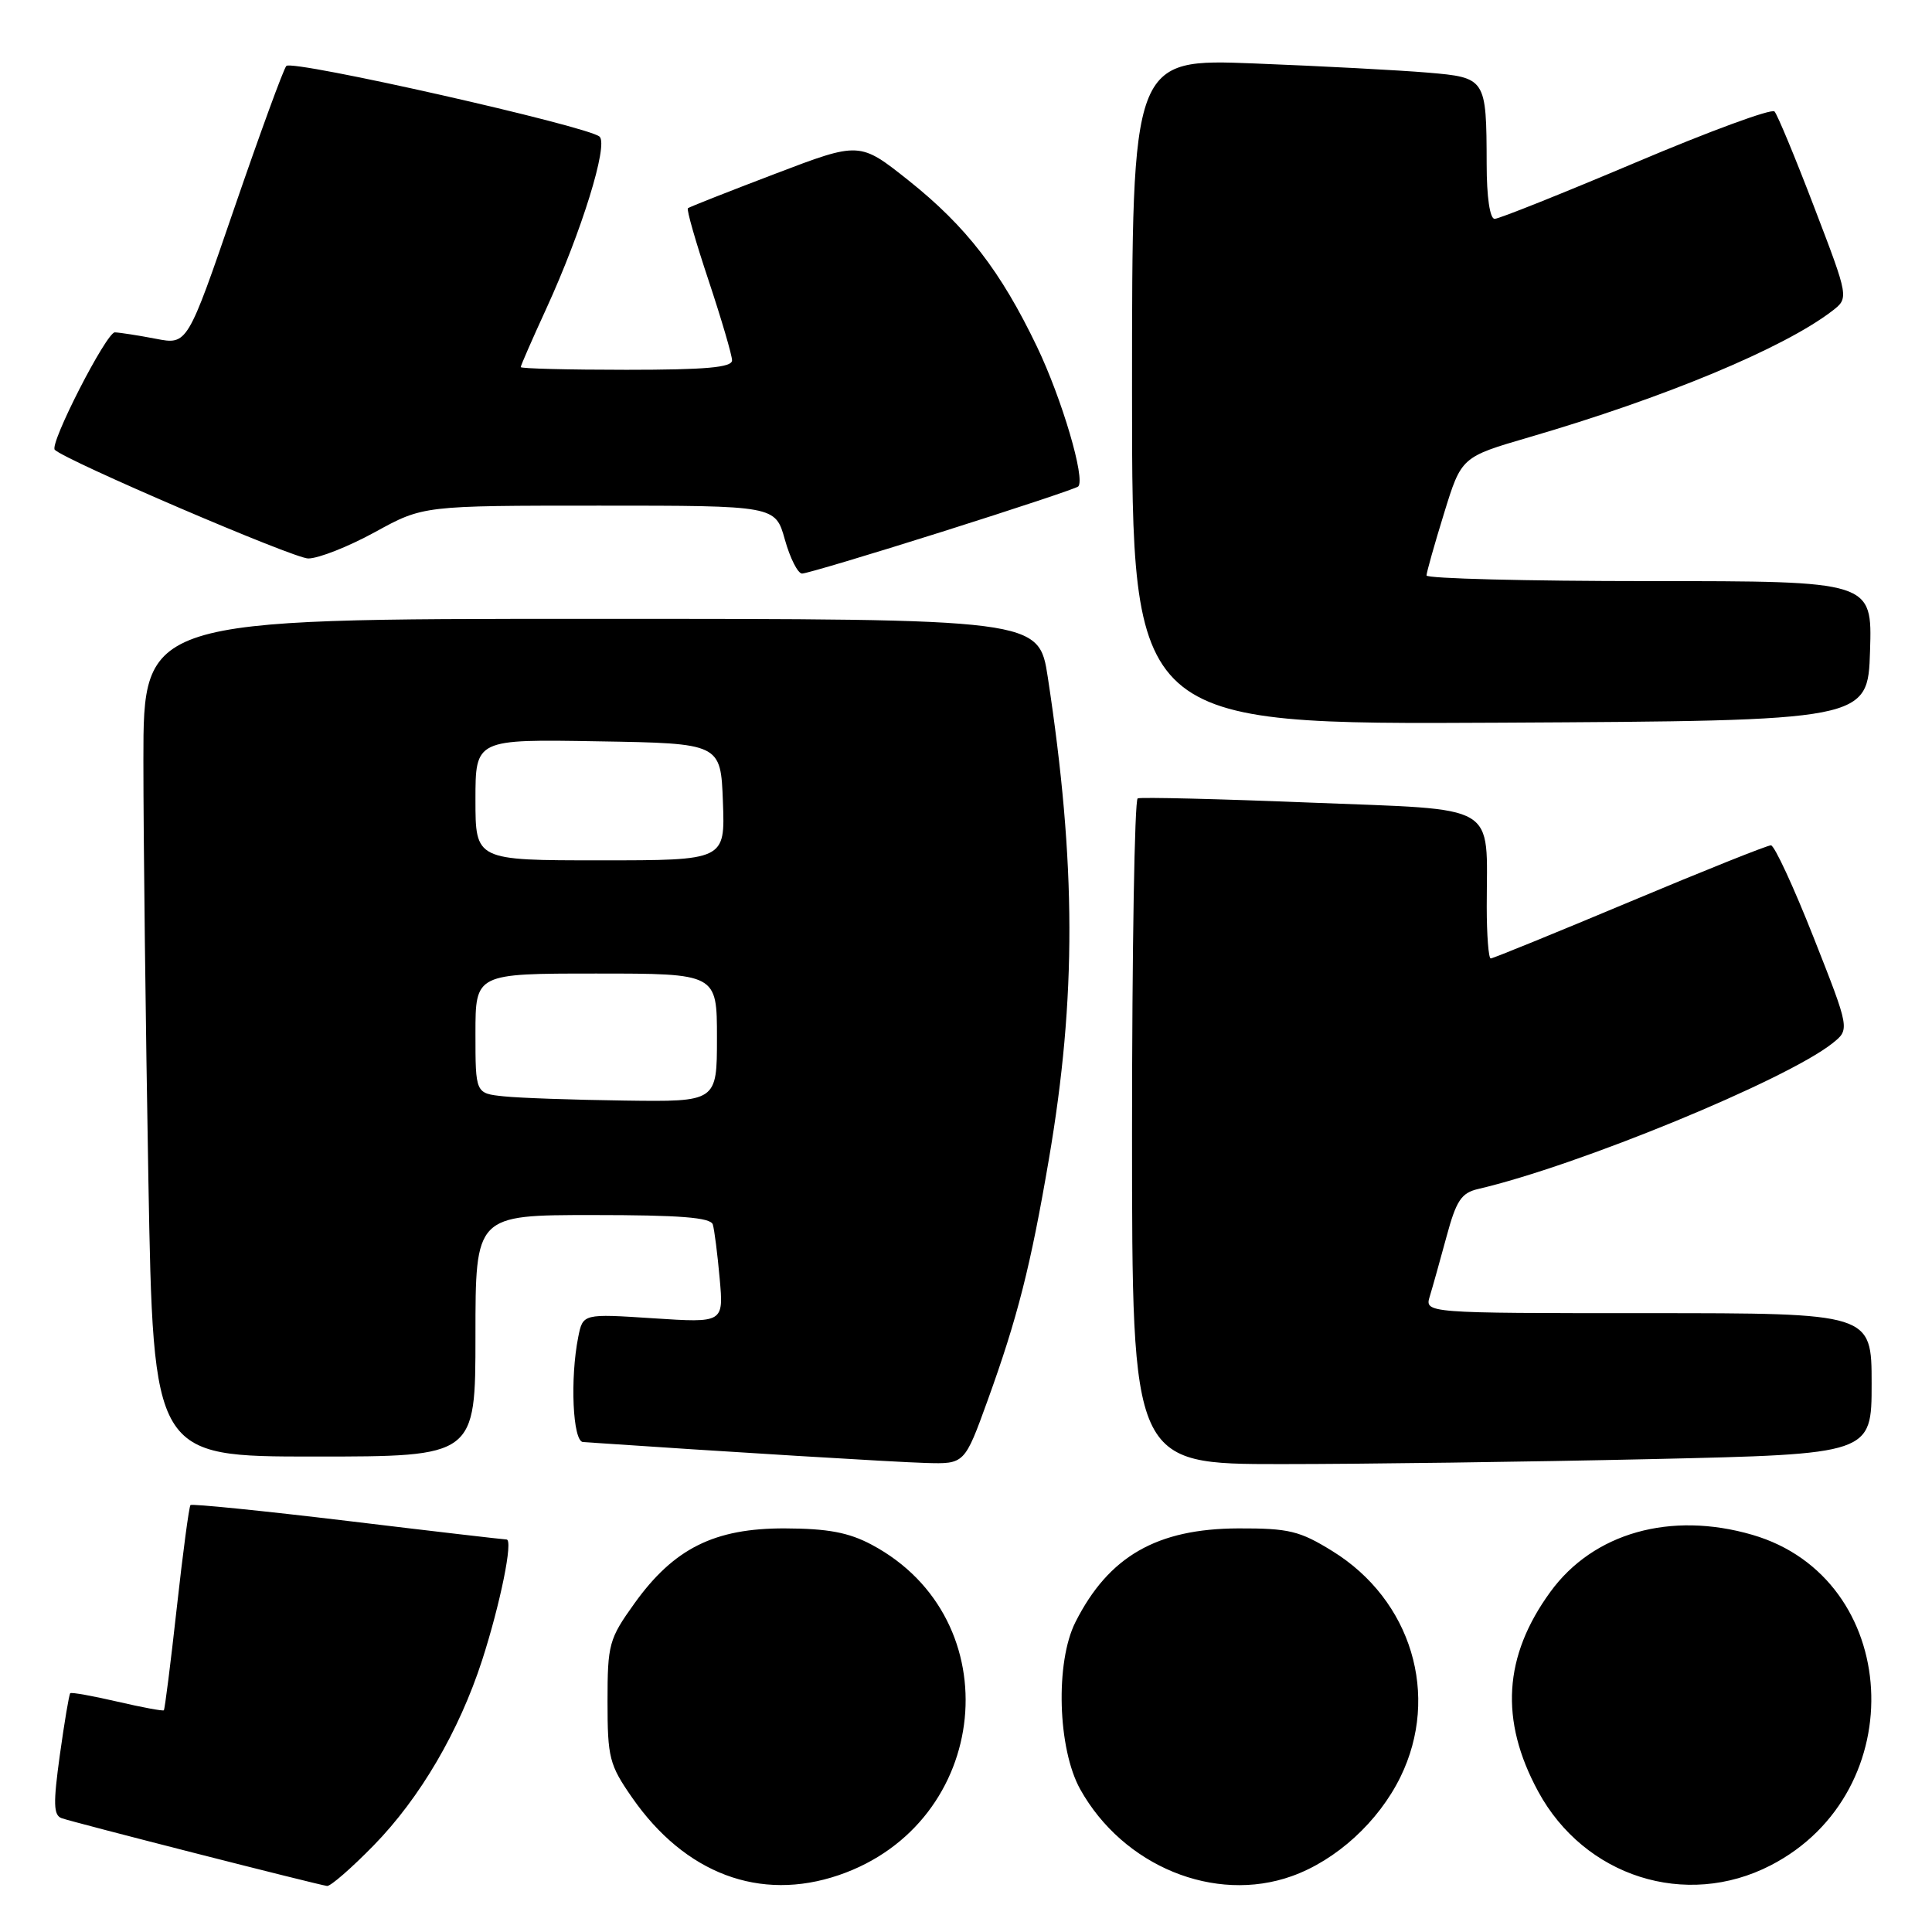 <?xml version="1.0" encoding="UTF-8" standalone="no"?>
<!DOCTYPE svg PUBLIC "-//W3C//DTD SVG 1.1//EN" "http://www.w3.org/Graphics/SVG/1.1/DTD/svg11.dtd" >
<svg xmlns="http://www.w3.org/2000/svg" xmlns:xlink="http://www.w3.org/1999/xlink" version="1.1" viewBox="0 0 256 256">
 <g >
 <path fill="currentColor"
d=" M 49.53 244.51 C 55.66 238.23 60.83 229.40 63.88 220.00 C 66.30 212.50 68.03 204.00 67.12 203.99 C 66.78 203.99 57.29 202.89 46.04 201.53 C 34.79 200.18 25.43 199.24 25.24 199.43 C 25.05 199.62 24.23 205.76 23.42 213.08 C 22.61 220.40 21.84 226.49 21.71 226.62 C 21.59 226.75 18.81 226.23 15.53 225.47 C 12.26 224.71 9.46 224.21 9.31 224.36 C 9.15 224.51 8.54 228.19 7.93 232.54 C 7.04 238.98 7.08 240.53 8.17 240.92 C 9.73 241.48 42.10 249.74 43.34 249.90 C 43.80 249.95 46.58 247.53 49.53 244.51 Z  M 111.13 248.47 C 131.32 241.59 134.02 214.54 115.50 204.68 C 112.46 203.06 109.70 202.54 104.00 202.52 C 94.66 202.49 89.28 205.18 84.06 212.47 C 80.69 217.17 80.50 217.86 80.50 225.47 C 80.50 232.90 80.74 233.85 83.75 238.18 C 90.77 248.29 100.71 252.02 111.13 248.47 Z  M 171.17 248.60 C 177.08 246.49 182.66 241.39 185.57 235.45 C 190.84 224.67 187.03 212.00 176.55 205.53 C 172.22 202.85 170.79 202.50 164.08 202.52 C 153.28 202.56 146.91 206.22 142.51 214.92 C 139.81 220.24 140.14 231.72 143.14 237.10 C 148.83 247.28 160.95 252.25 171.17 248.60 Z  M 234.62 247.17 C 253.55 237.42 251.97 209.12 232.19 203.37 C 221.36 200.22 211.13 203.11 205.44 210.92 C 199.22 219.45 198.70 227.94 203.81 237.37 C 209.94 248.68 223.39 252.96 234.62 247.17 Z  M 130.86 185.58 C 134.82 174.63 136.56 167.80 138.98 153.62 C 142.65 132.17 142.61 114.45 138.84 89.75 C 137.65 82.00 137.65 82.00 78.33 82.00 C 19.00 82.00 19.00 82.00 19.00 100.75 C 19.00 111.06 19.30 136.04 19.66 156.25 C 20.32 193.00 20.32 193.00 41.66 193.00 C 63.00 193.00 63.00 193.00 63.00 177.00 C 63.00 161.00 63.00 161.00 78.53 161.00 C 90.08 161.00 94.16 161.32 94.45 162.25 C 94.66 162.94 95.07 166.15 95.36 169.40 C 95.89 175.29 95.89 175.29 86.56 174.68 C 77.24 174.07 77.24 174.07 76.62 177.16 C 75.52 182.67 75.89 190.99 77.25 191.08 C 96.33 192.38 118.69 193.74 122.66 193.85 C 127.81 194.00 127.81 194.00 130.86 185.58 Z  M 218.75 193.34 C 248.00 192.68 248.00 192.68 248.00 183.34 C 248.00 174.00 248.00 174.00 218.38 174.00 C 188.77 174.00 188.77 174.00 189.46 171.75 C 189.84 170.51 190.83 166.95 191.68 163.83 C 192.96 159.09 193.63 158.07 195.85 157.55 C 209.06 154.48 236.65 143.13 242.81 138.24 C 245.12 136.40 245.12 136.40 240.31 124.21 C 237.66 117.50 235.12 112.01 234.66 112.01 C 234.19 112.00 225.77 115.37 215.93 119.50 C 206.10 123.62 197.82 127.00 197.53 127.00 C 197.24 127.00 197.00 123.91 197.00 120.12 C 197.00 106.21 198.95 107.36 173.65 106.35 C 161.47 105.86 151.16 105.61 150.75 105.79 C 150.34 105.97 150.00 125.89 150.00 150.06 C 150.00 194.00 150.00 194.00 169.75 194.00 C 180.61 194.00 202.66 193.70 218.75 193.34 Z  M 247.79 86.25 C 248.08 77.00 248.08 77.00 218.54 77.00 C 202.29 77.00 189.01 76.66 189.02 76.25 C 189.03 75.84 190.07 72.14 191.34 68.03 C 193.64 60.56 193.64 60.56 202.57 57.95 C 220.58 52.70 236.33 46.14 242.75 41.22 C 245.00 39.49 245.00 39.49 240.41 27.50 C 237.89 20.90 235.51 15.17 235.13 14.77 C 234.74 14.36 226.48 17.40 216.76 21.52 C 207.04 25.63 198.62 29.00 198.05 29.00 C 197.42 29.00 196.99 26.12 196.99 21.75 C 196.96 10.36 196.91 10.28 189.16 9.62 C 185.50 9.31 175.19 8.76 166.25 8.41 C 150.00 7.77 150.00 7.77 150.00 51.90 C 150.00 96.02 150.00 96.02 198.75 95.76 C 247.50 95.50 247.50 95.50 247.79 86.25 Z  M 124.87 70.45 C 134.52 67.40 142.63 64.71 142.87 64.46 C 143.85 63.48 140.72 52.86 137.41 45.95 C 132.59 35.90 128.03 30.00 120.40 23.92 C 113.91 18.76 113.91 18.76 102.71 23.03 C 96.54 25.38 91.34 27.43 91.15 27.59 C 90.95 27.75 92.19 32.07 93.90 37.19 C 95.60 42.31 97.00 47.07 97.00 47.75 C 97.00 48.69 93.52 49.00 83.00 49.00 C 75.30 49.00 69.00 48.84 69.00 48.64 C 69.00 48.44 70.52 44.96 72.39 40.89 C 77.07 30.67 80.62 19.21 79.45 18.11 C 77.99 16.74 38.72 7.87 37.94 8.74 C 37.56 9.16 34.46 17.65 31.04 27.60 C 24.83 45.70 24.83 45.70 20.66 44.89 C 18.37 44.45 15.93 44.07 15.22 44.04 C 14.11 44.01 6.51 58.84 7.26 59.60 C 8.70 61.03 38.93 74.00 40.84 74.00 C 42.21 74.00 46.20 72.42 49.70 70.50 C 56.07 67.00 56.07 67.00 79.40 67.00 C 102.74 67.00 102.74 67.00 104.00 71.50 C 104.69 73.97 105.72 76.00 106.28 76.00 C 106.85 76.00 115.21 73.50 124.87 70.45 Z  M 66.75 145.27 C 63.00 144.88 63.00 144.88 63.00 136.94 C 63.00 129.00 63.00 129.00 79.00 129.00 C 95.00 129.00 95.00 129.00 95.00 137.50 C 95.00 146.00 95.00 146.00 82.75 145.83 C 76.01 145.74 68.81 145.49 66.75 145.27 Z  M 63.00 105.98 C 63.00 97.95 63.00 97.95 79.25 98.23 C 95.50 98.50 95.50 98.50 95.79 106.25 C 96.08 114.00 96.08 114.00 79.54 114.00 C 63.00 114.00 63.00 114.00 63.00 105.98 Z "/>
</g>
</svg>